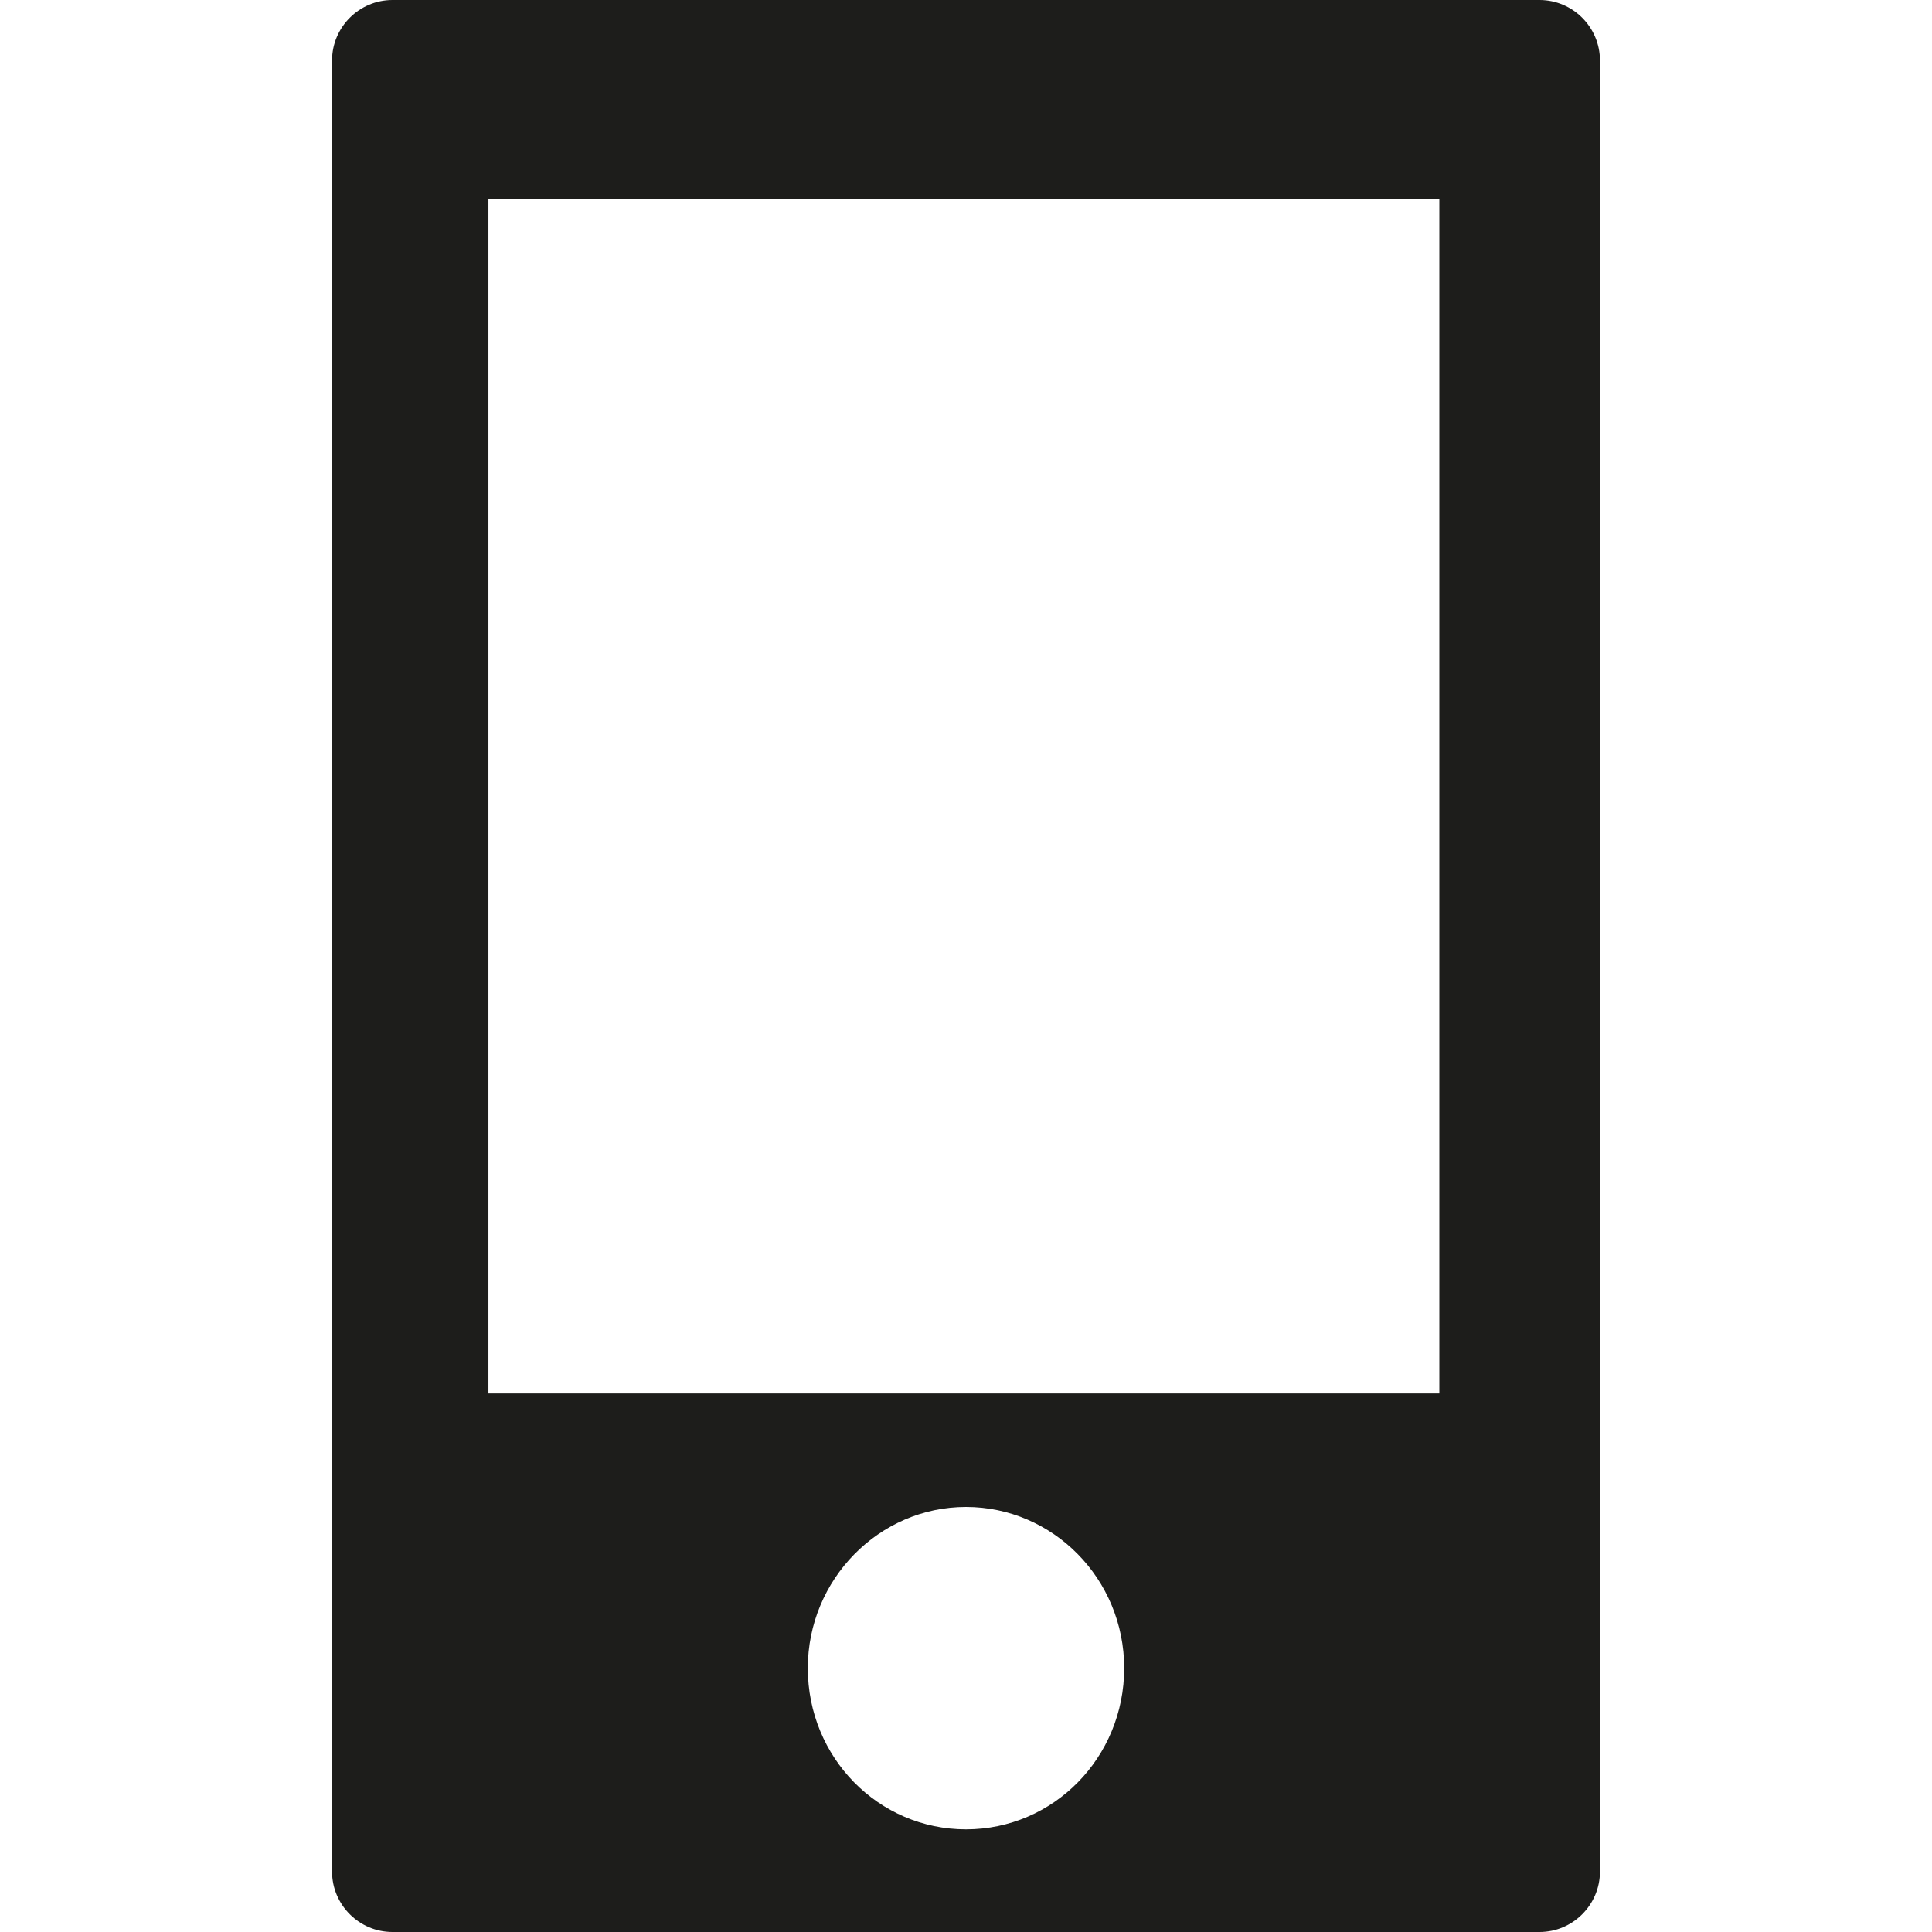 <?xml version="1.0" encoding="utf-8"?>
<!-- Generator: Adobe Illustrator 19.1.0, SVG Export Plug-In . SVG Version: 6.00 Build 0)  -->
<svg version="1.1" id="icones" xmlns="http://www.w3.org/2000/svg" xmlns:xlink="http://www.w3.org/1999/xlink" x="0px" y="0px"
	 viewBox="0 0 32 32" enable-background="new 0 0 32 32" xml:space="preserve">
<g>
	<g>
		<path fill="#1D1D1B" d="M25.5,0h-19c-0.55,0-1,0.45-1,1v30c0,0.55,0.45,1,1,1h19c0.55,0,1-0.45,1-1V1C26.5,0.45,26.05,0,25.5,0z
			 M16,30.3c-1.45,0-2.62-1.19-2.62-2.67c0-1.47,1.18-2.67,2.62-2.67s2.62,1.19,2.62,2.67C18.62,29.11,17.45,30.3,16,30.3z
			 M23.84,23.08H8.09V3.3h15.75V23.08z"/>
	</g>
</g>
</svg>
